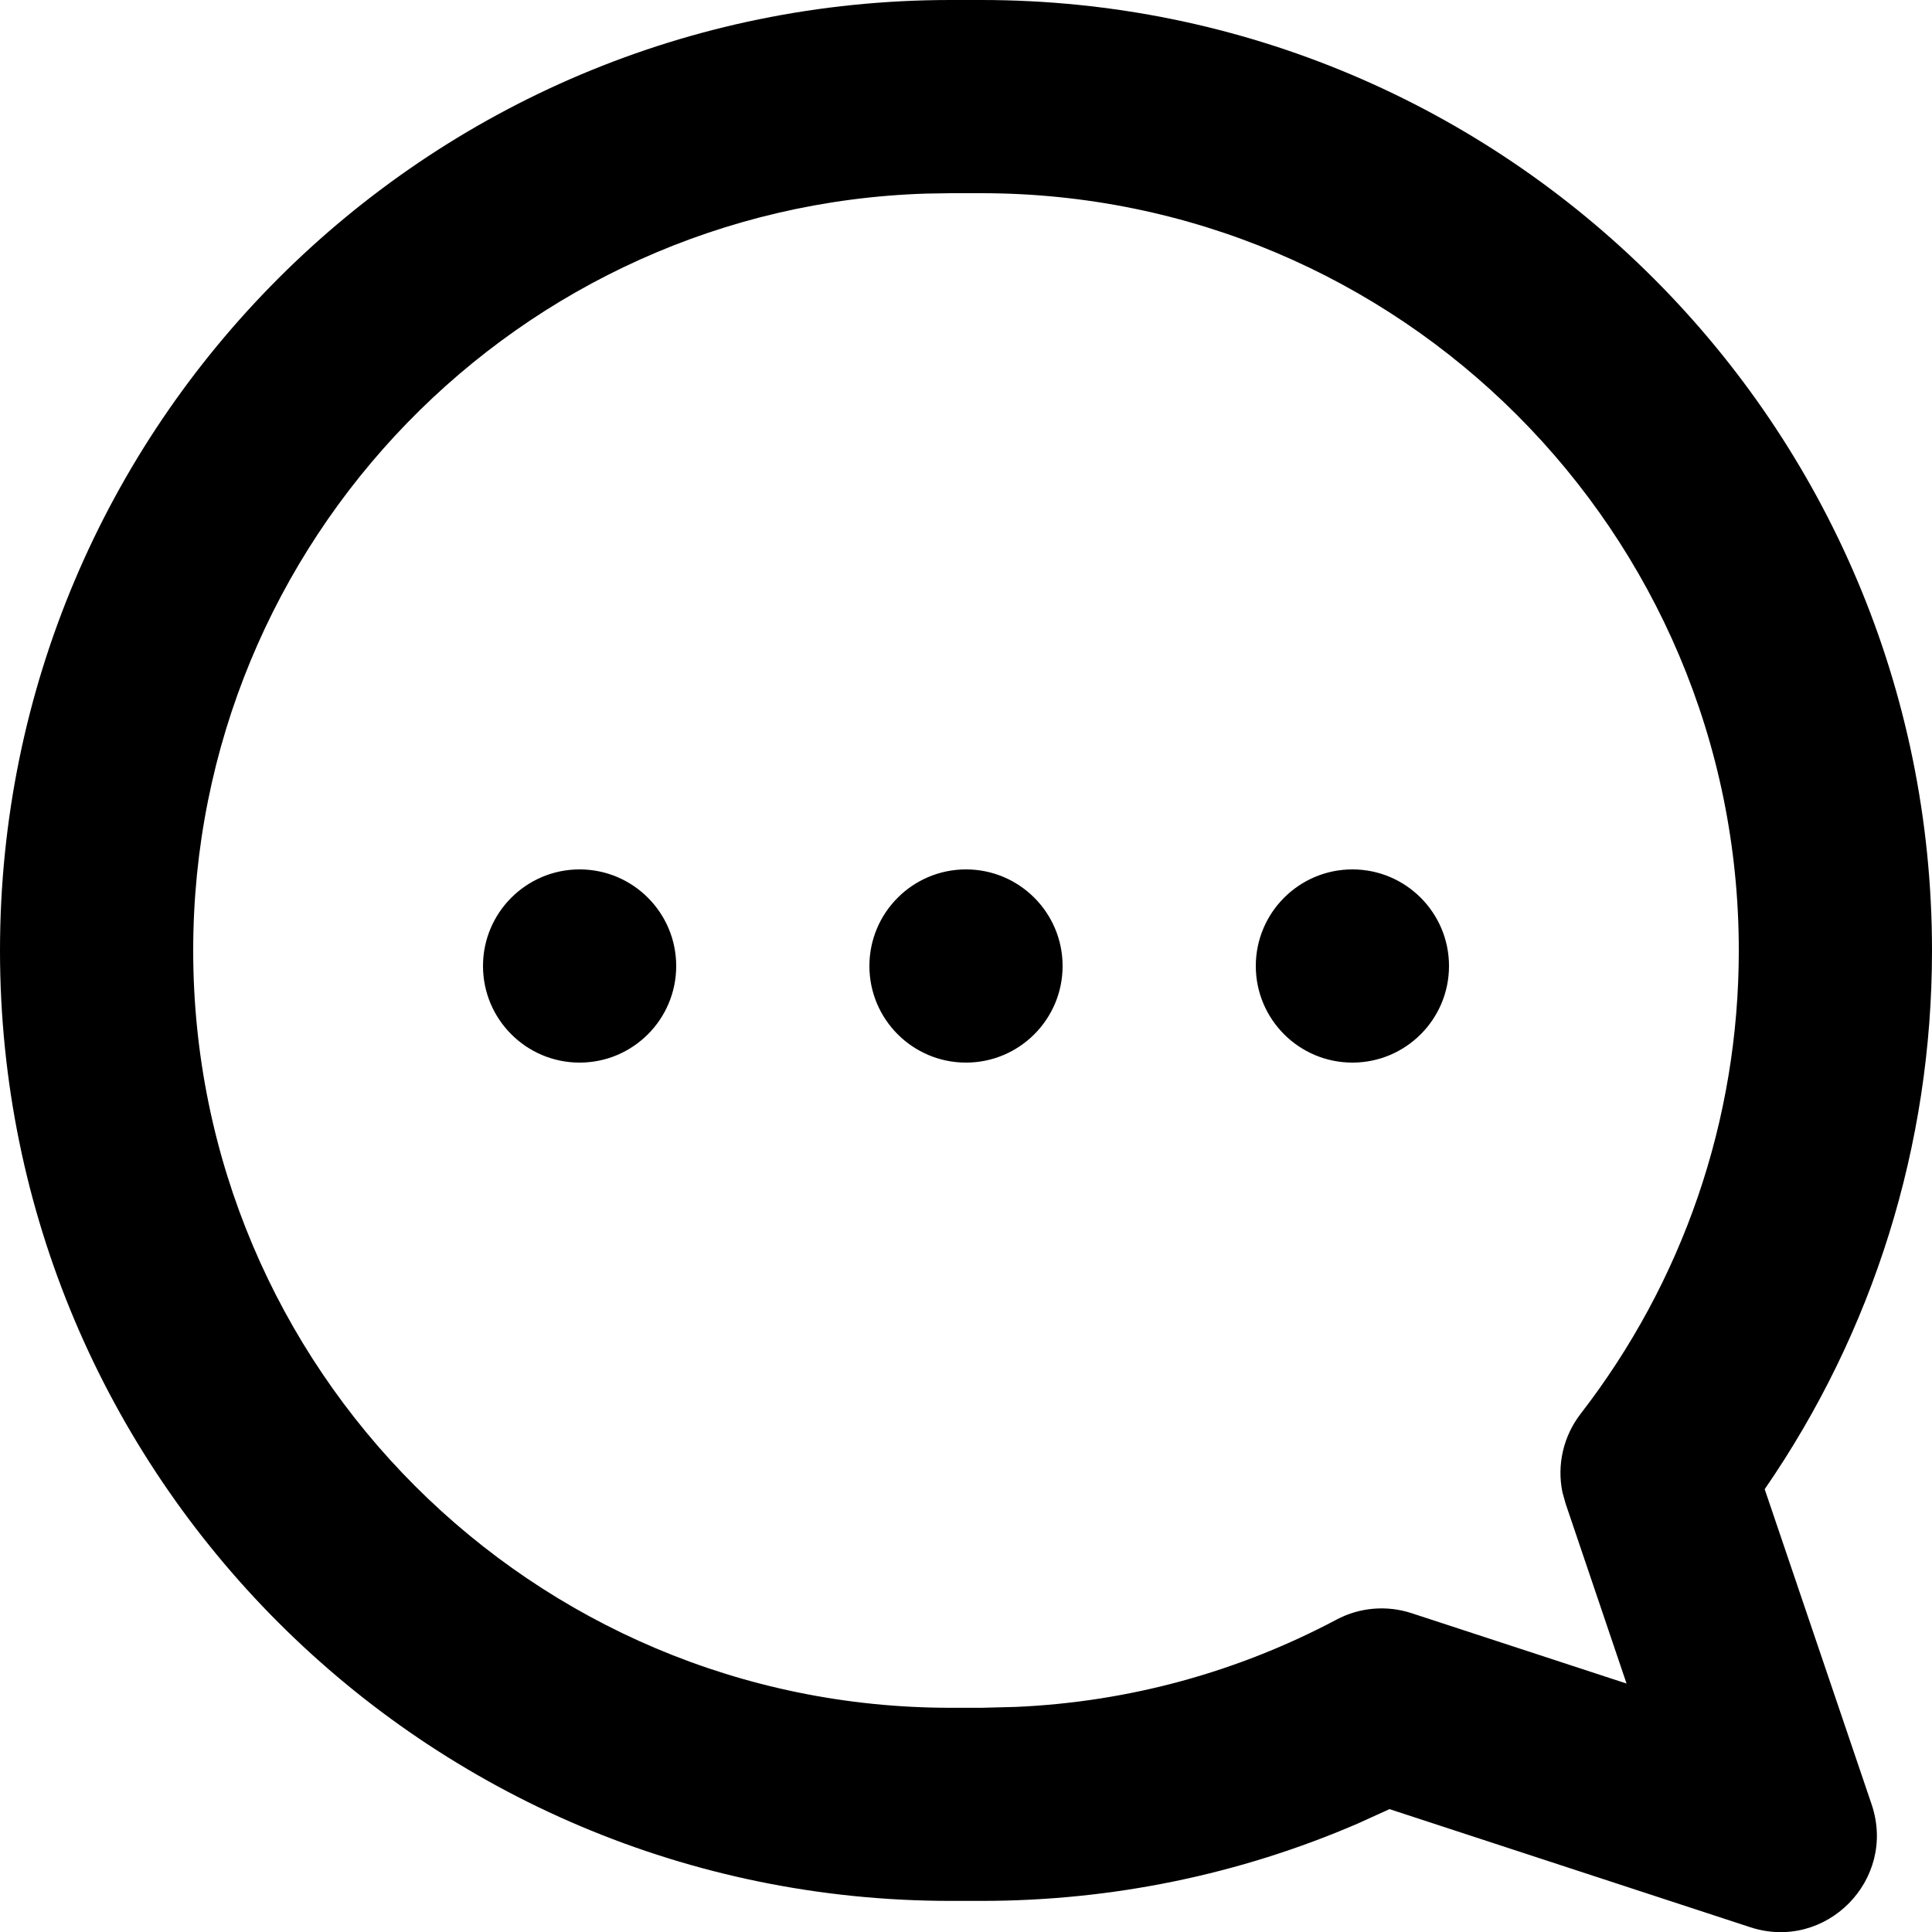 <svg xmlns="http://www.w3.org/2000/svg" width="20" height="20" viewBox="0 0 20 20">
    <path fill="current" fill-rule="evenodd" d="M10.16 0h-.32C4.404 0 0 4.405 0 9.84c0 5.433 4.405 9.838 9.84 9.838h.32c1.358 0 2.677-.275 3.894-.8l.33-.15 3.733 1.222c.783.257 1.522-.49 1.258-1.271l-1.107-3.263C19.388 13.792 20 11.861 20 9.84 20 4.405 15.595 0 10.16 0zm0 2h-.32l-.25.004C5.376 2.135 2 5.593 2 9.839c0 4.33 3.51 7.84 7.84 7.84h.32l.354-.009c1.173-.051 2.3-.362 3.32-.903.24-.128.521-.152.78-.067l2.224.728-.63-1.86-.034-.121c-.058-.284.01-.581.19-.813C17.418 13.27 18 11.6 18 9.839 18 5.51 14.49 2 10.16 2zM10 9c.552 0 1 .448 1 1s-.448 1-1 1-1-.448-1-1 .448-1 1-1zM6 9c.552 0 1 .448 1 1s-.448 1-1 1-1-.448-1-1 .448-1 1-1zm8 0c.552 0 1 .448 1 1s-.448 1-1 1-1-.448-1-1 .448-1 1-1z" transform="translate(-520 -615) translate(520 615)"/>
</svg>
